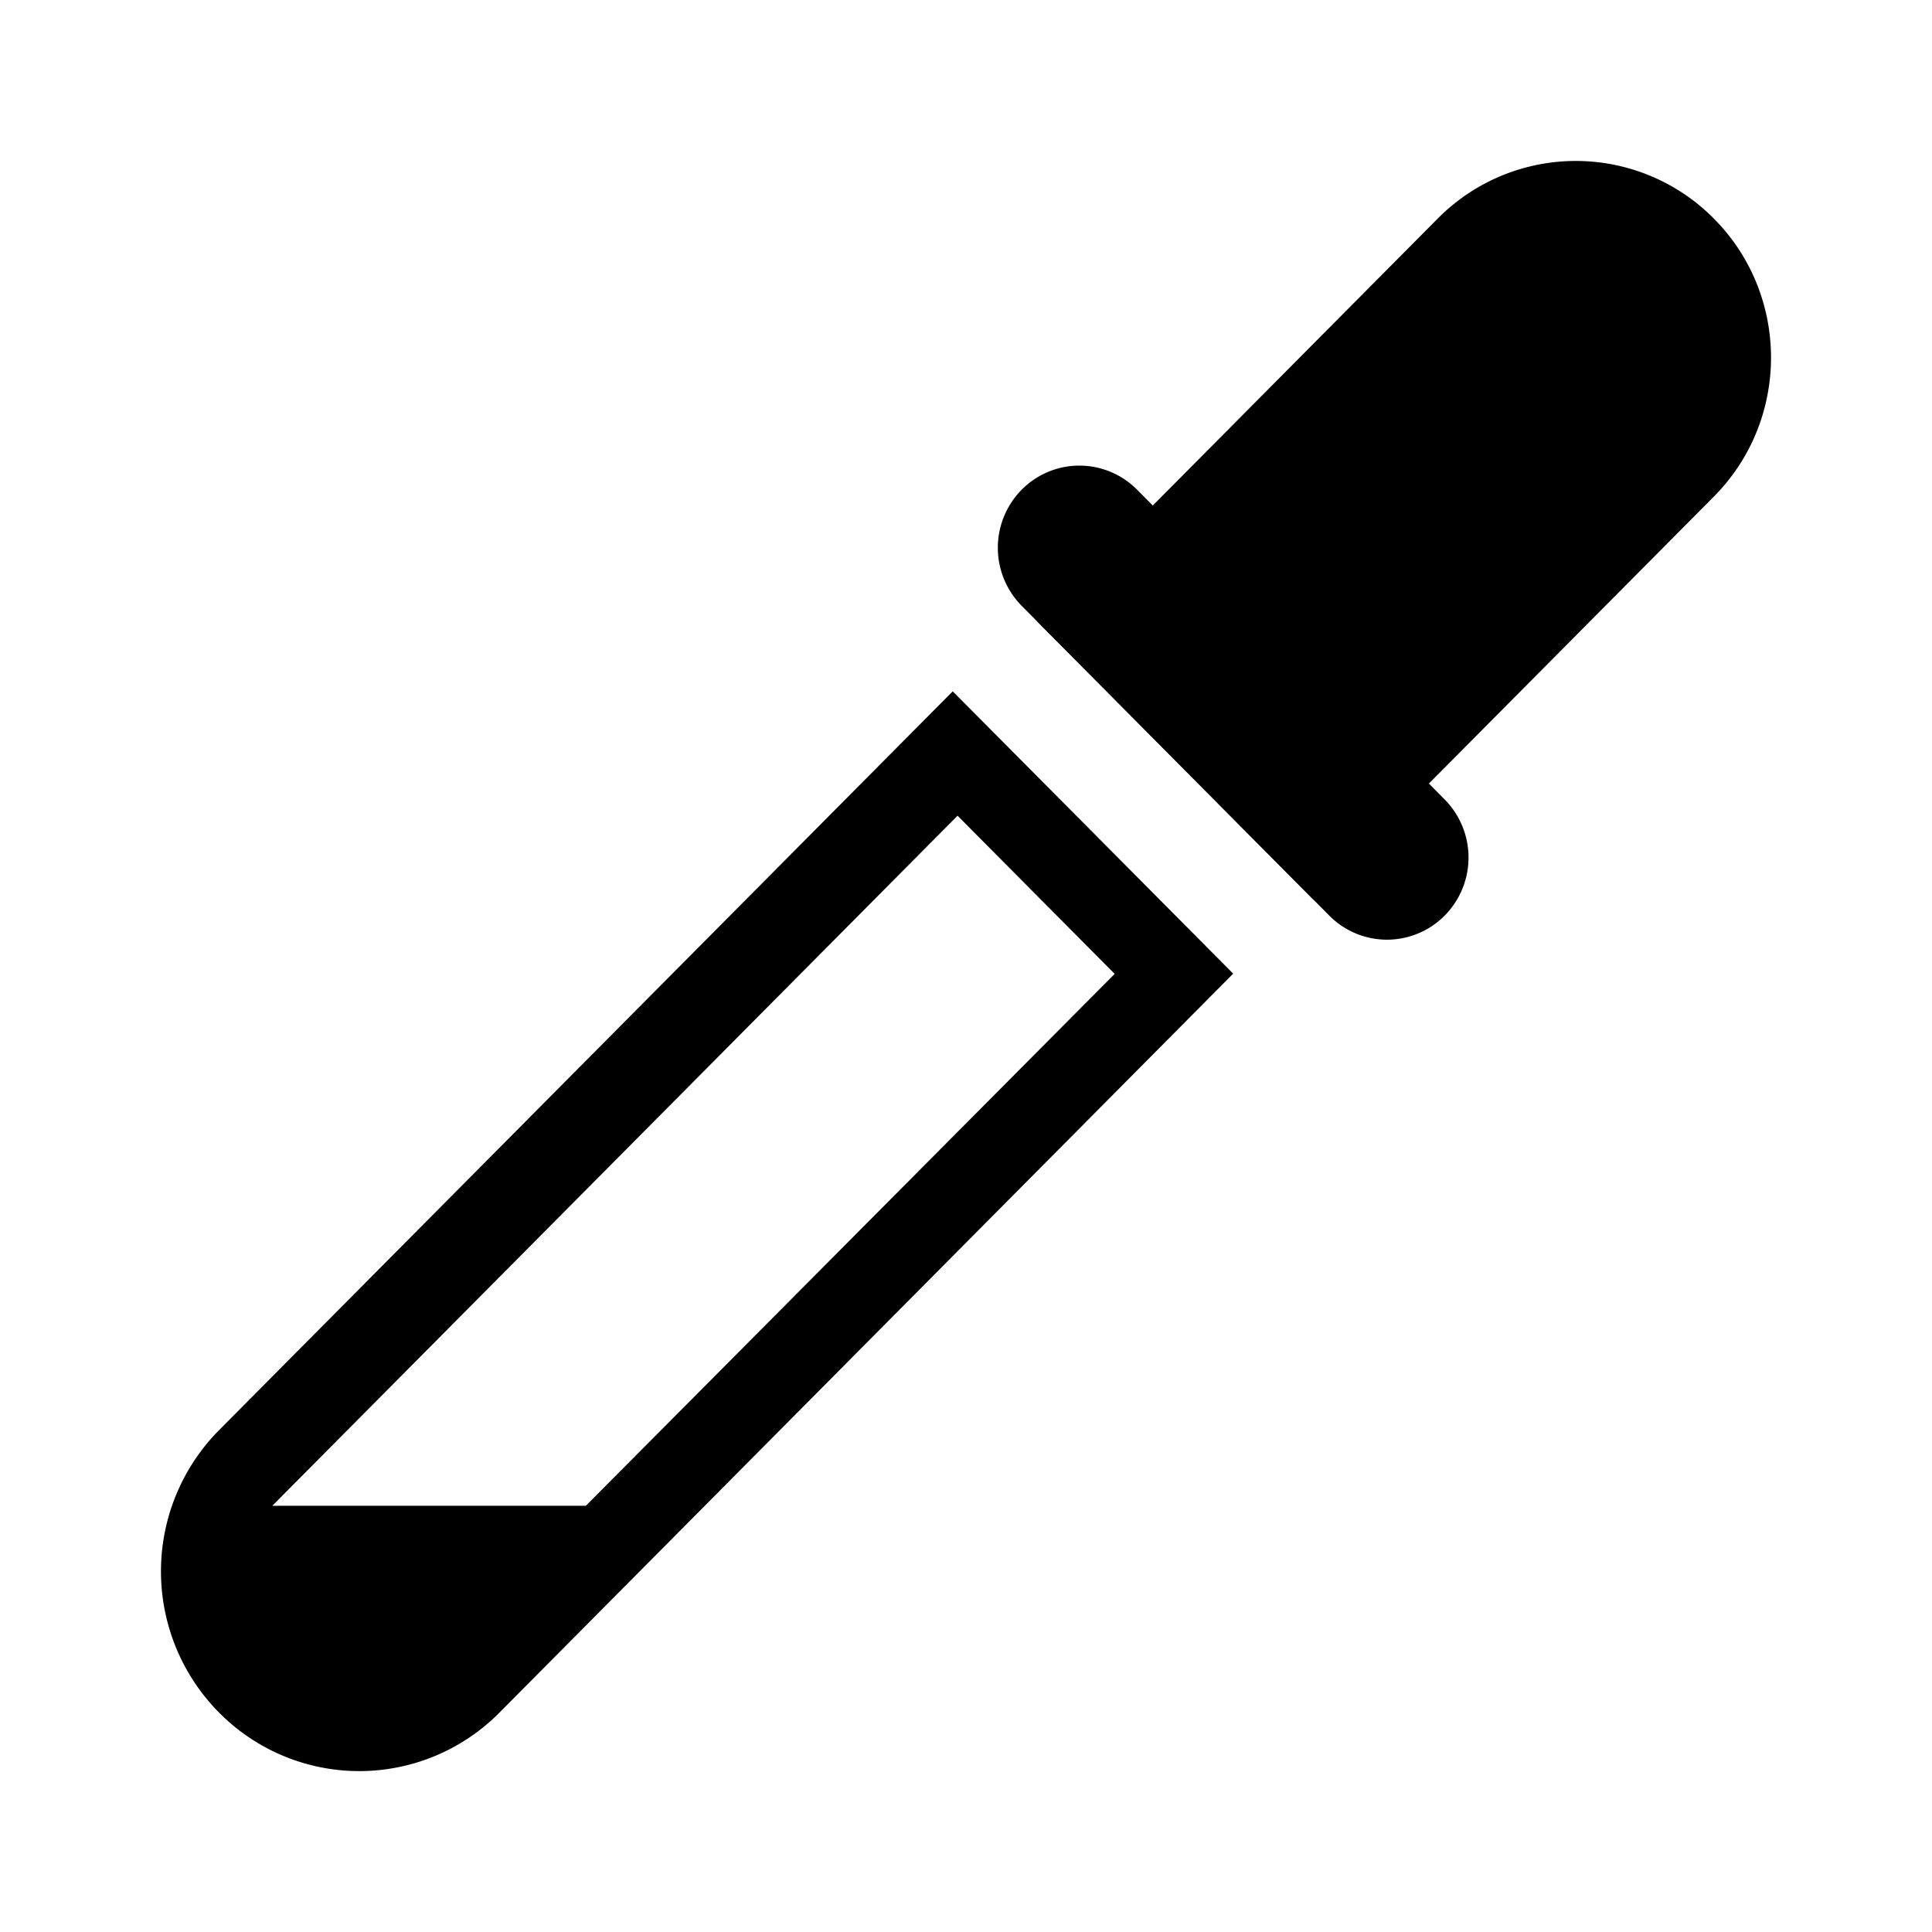<svg xmlns="http://www.w3.org/2000/svg" width="24" height="24"><path d="M17.86 2.715a2.413 2.413 0 0 1 3.43 0c.947.954.947 2.5 0 3.454l-4.973 5.008-3.43-3.454 4.973-5.008Z"/><path d="M12.692 6.083a1.008 1.008 0 0 1 1.433 0l3.821 3.848a1.026 1.026 0 0 1 0 1.443 1.008 1.008 0 0 1-1.433 0l-3.821-3.848a1.026 1.026 0 0 1 0-1.443Z"/><path fill-rule="evenodd" d="m15.319 12.095-3.484-3.507-9.114 9.178a2.493 2.493 0 0 0 0 3.508 2.45 2.45 0 0 0 3.484 0l9.114-9.179Zm-1.472.003-1.952-1.965-8.512 8.572h3.895l6.569-6.607Z" clip-rule="evenodd"/></svg>